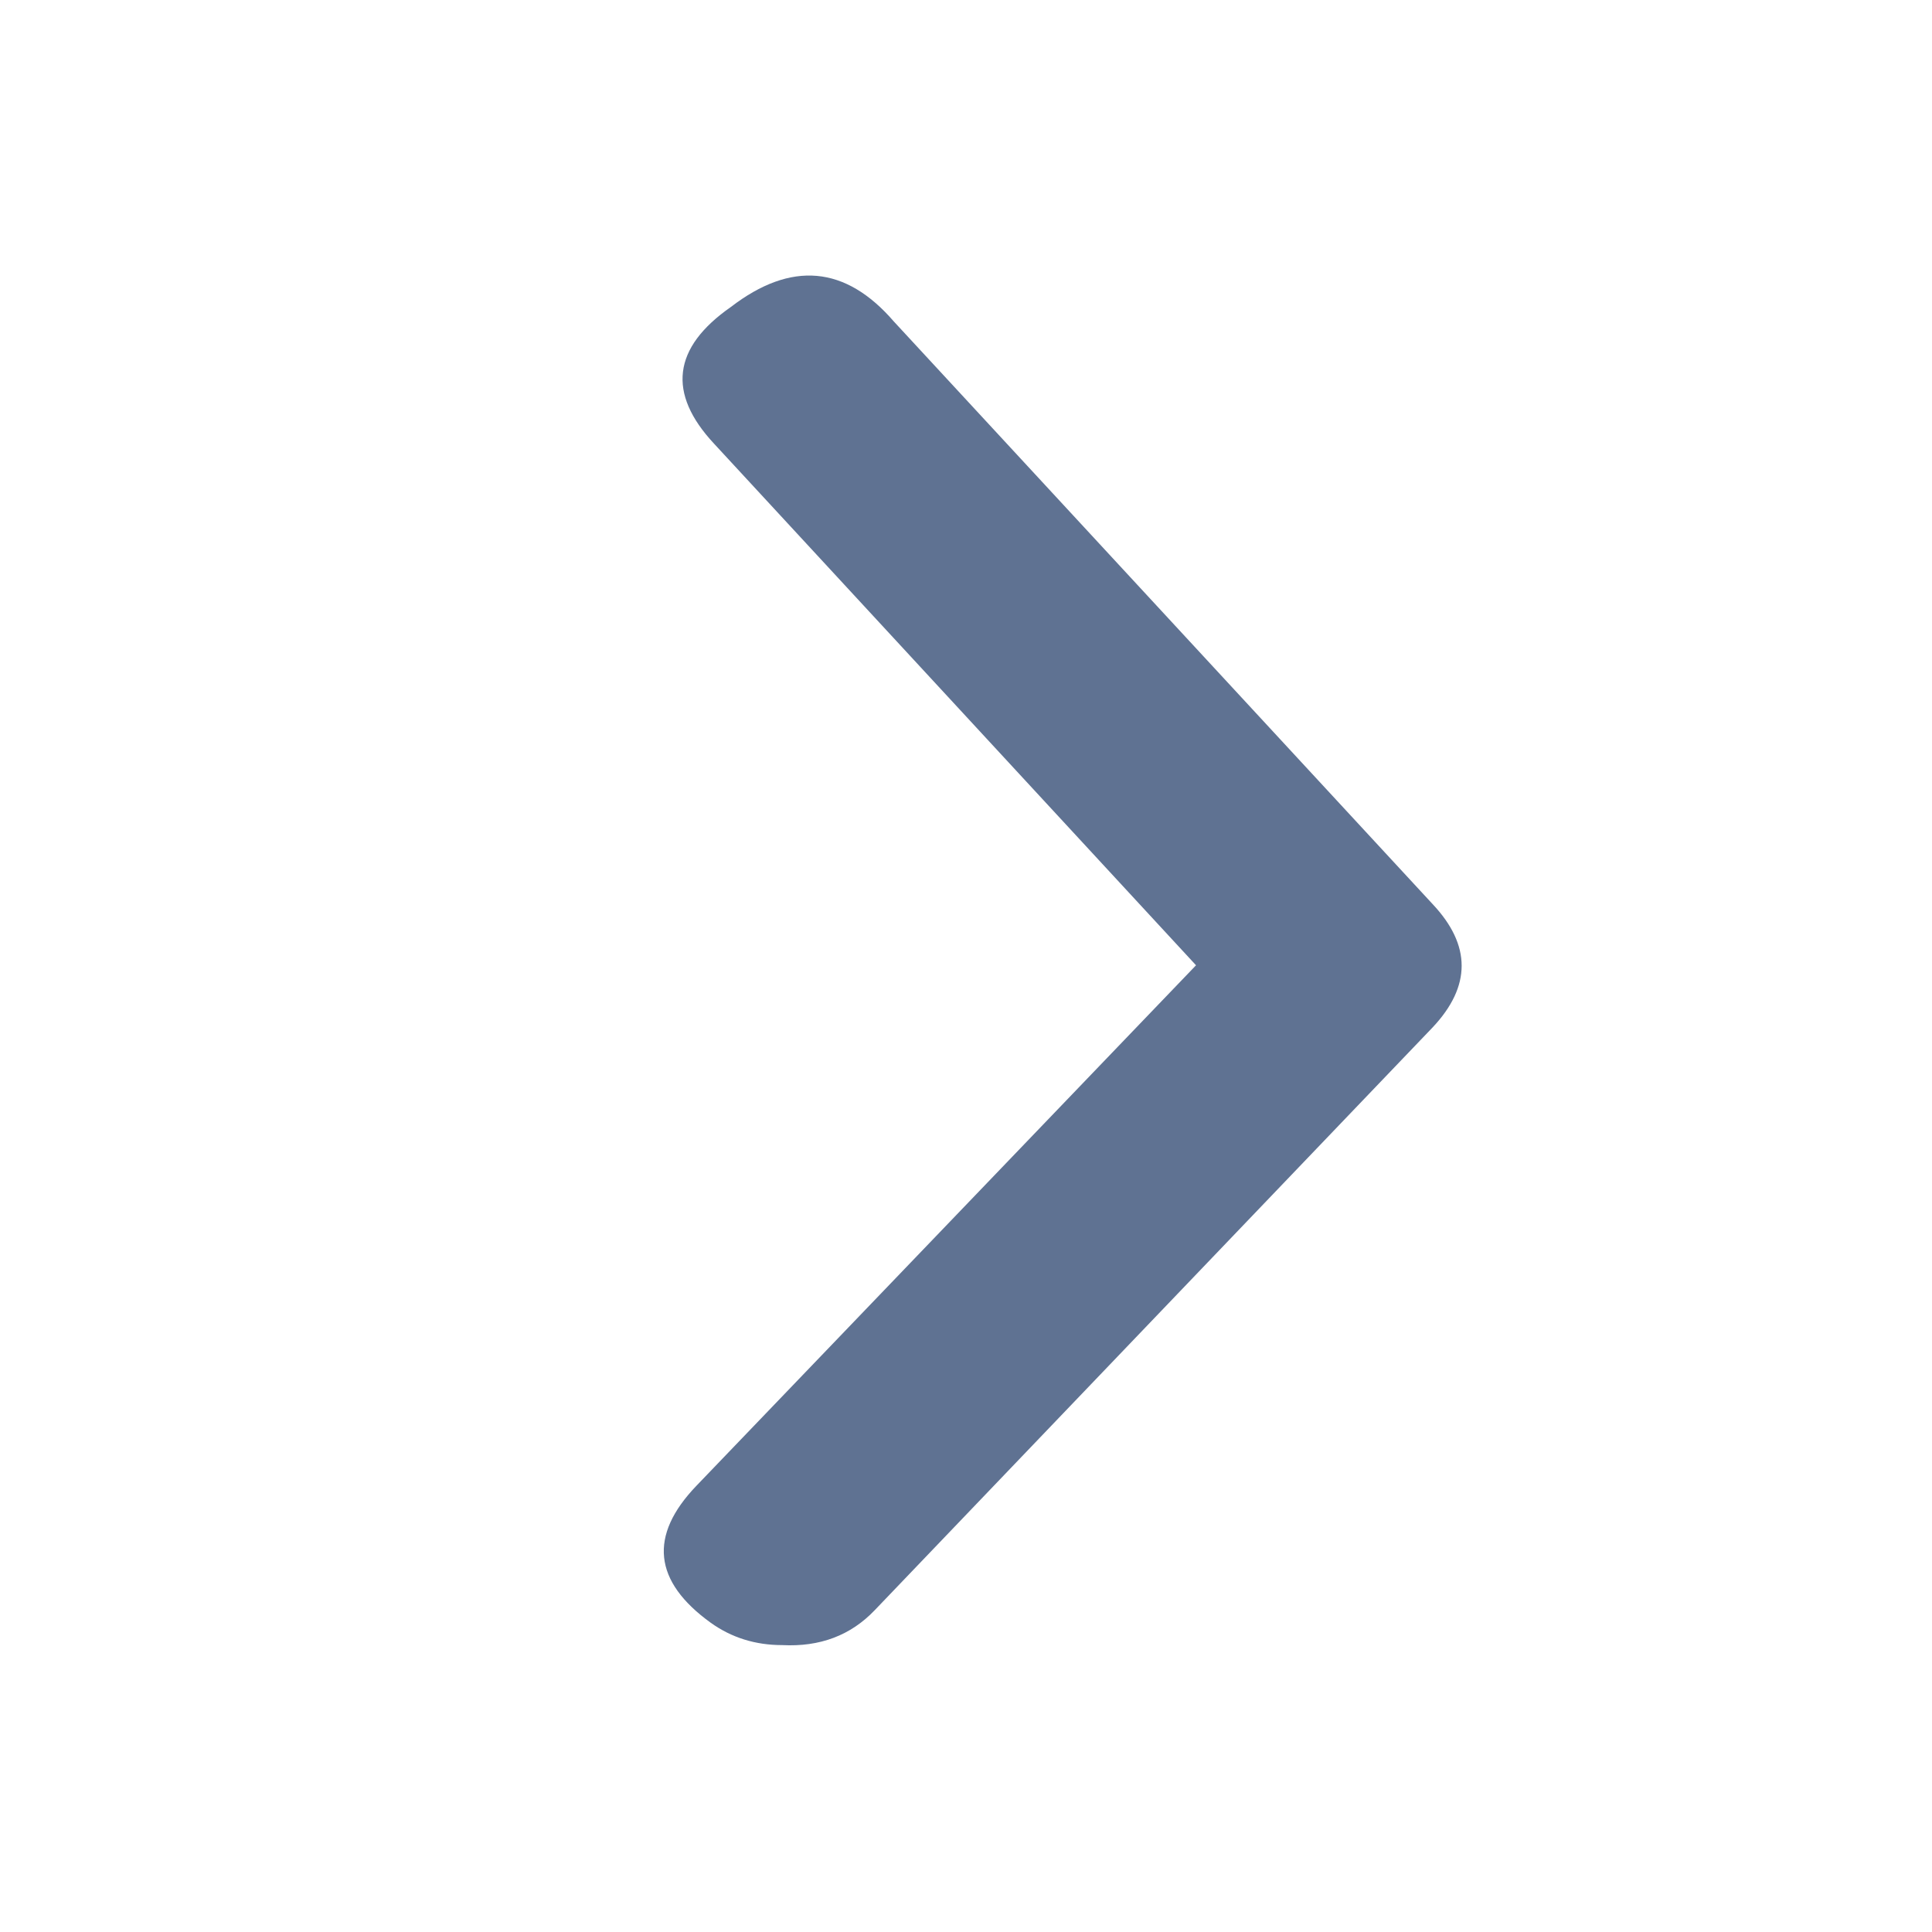 <svg width="16" height="16" viewBox="0 0 16 16" fill="none" xmlns="http://www.w3.org/2000/svg" xmlns:xlink="http://www.w3.org/1999/xlink">
	<desc>
			Created with Pixso.
	</desc>
	<g clip-path="url(#clip51_1007)">
		<g opacity="0"/>
		<path d="M6.478 13.624C6.255 13.624 6.058 13.562 5.886 13.439C5.411 13.096 5.371 12.718 5.767 12.305L9.905 7.994L5.914 3.675C5.524 3.257 5.57 2.879 6.053 2.542C6.552 2.159 7.002 2.199 7.402 2.662L11.864 7.487C12.185 7.828 12.185 8.168 11.864 8.509L7.245 13.334C7.045 13.544 6.79 13.64 6.478 13.624Z" fill-rule="evenodd" fill="#5F7292"/>
	</g>
	<defs>
		<clipPath id="clip51_1007">
			<rect width="16" height="16" fill="white"/>
		</clipPath>
	</defs>
</svg>
